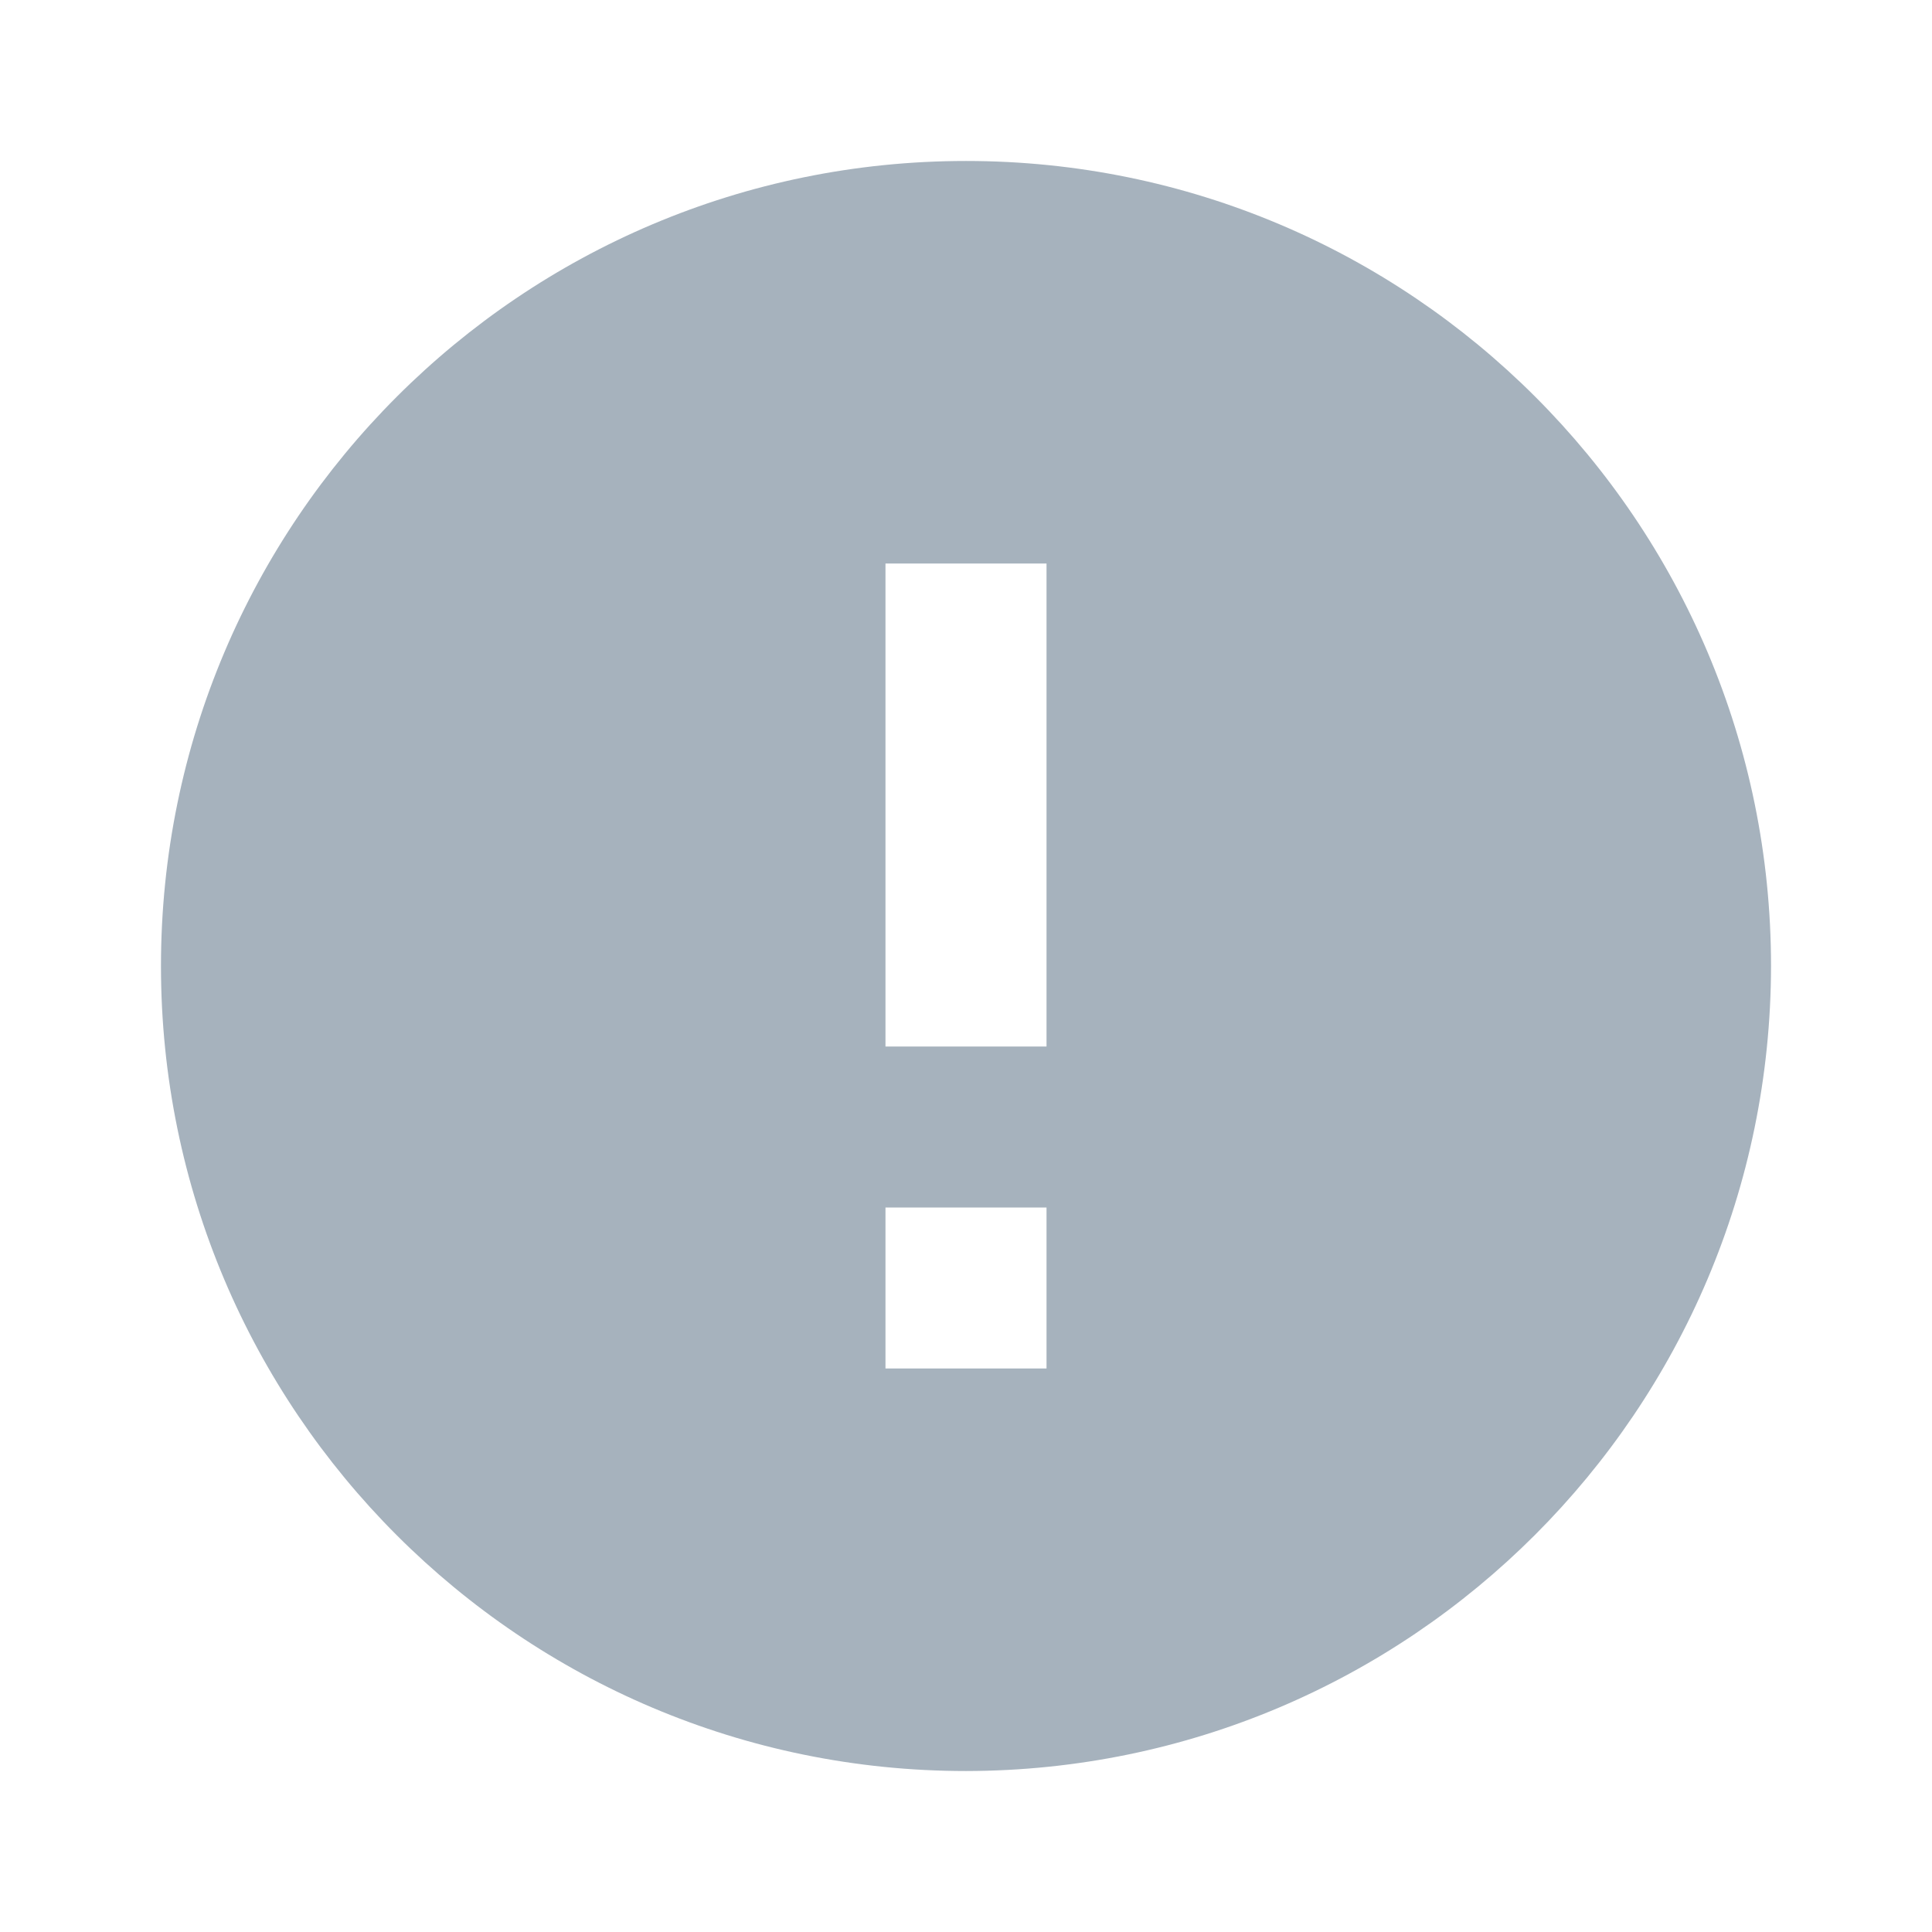 <svg width="22" height="22" viewBox="0 0 22 22" fill="none" xmlns="http://www.w3.org/2000/svg">
<path d="M11 20.167C5.937 20.167 1.833 16.063 1.833 11C1.833 5.937 5.937 1.833 11 1.833C16.063 1.833 20.167 5.937 20.167 11C20.161 16.06 16.06 20.161 11 20.167ZM10.083 13.75V15.583H11.917V13.75H10.083ZM10.083 6.417V11.917H11.917V6.417H10.083Z" fill="#A6B2BD"/>
</svg>

